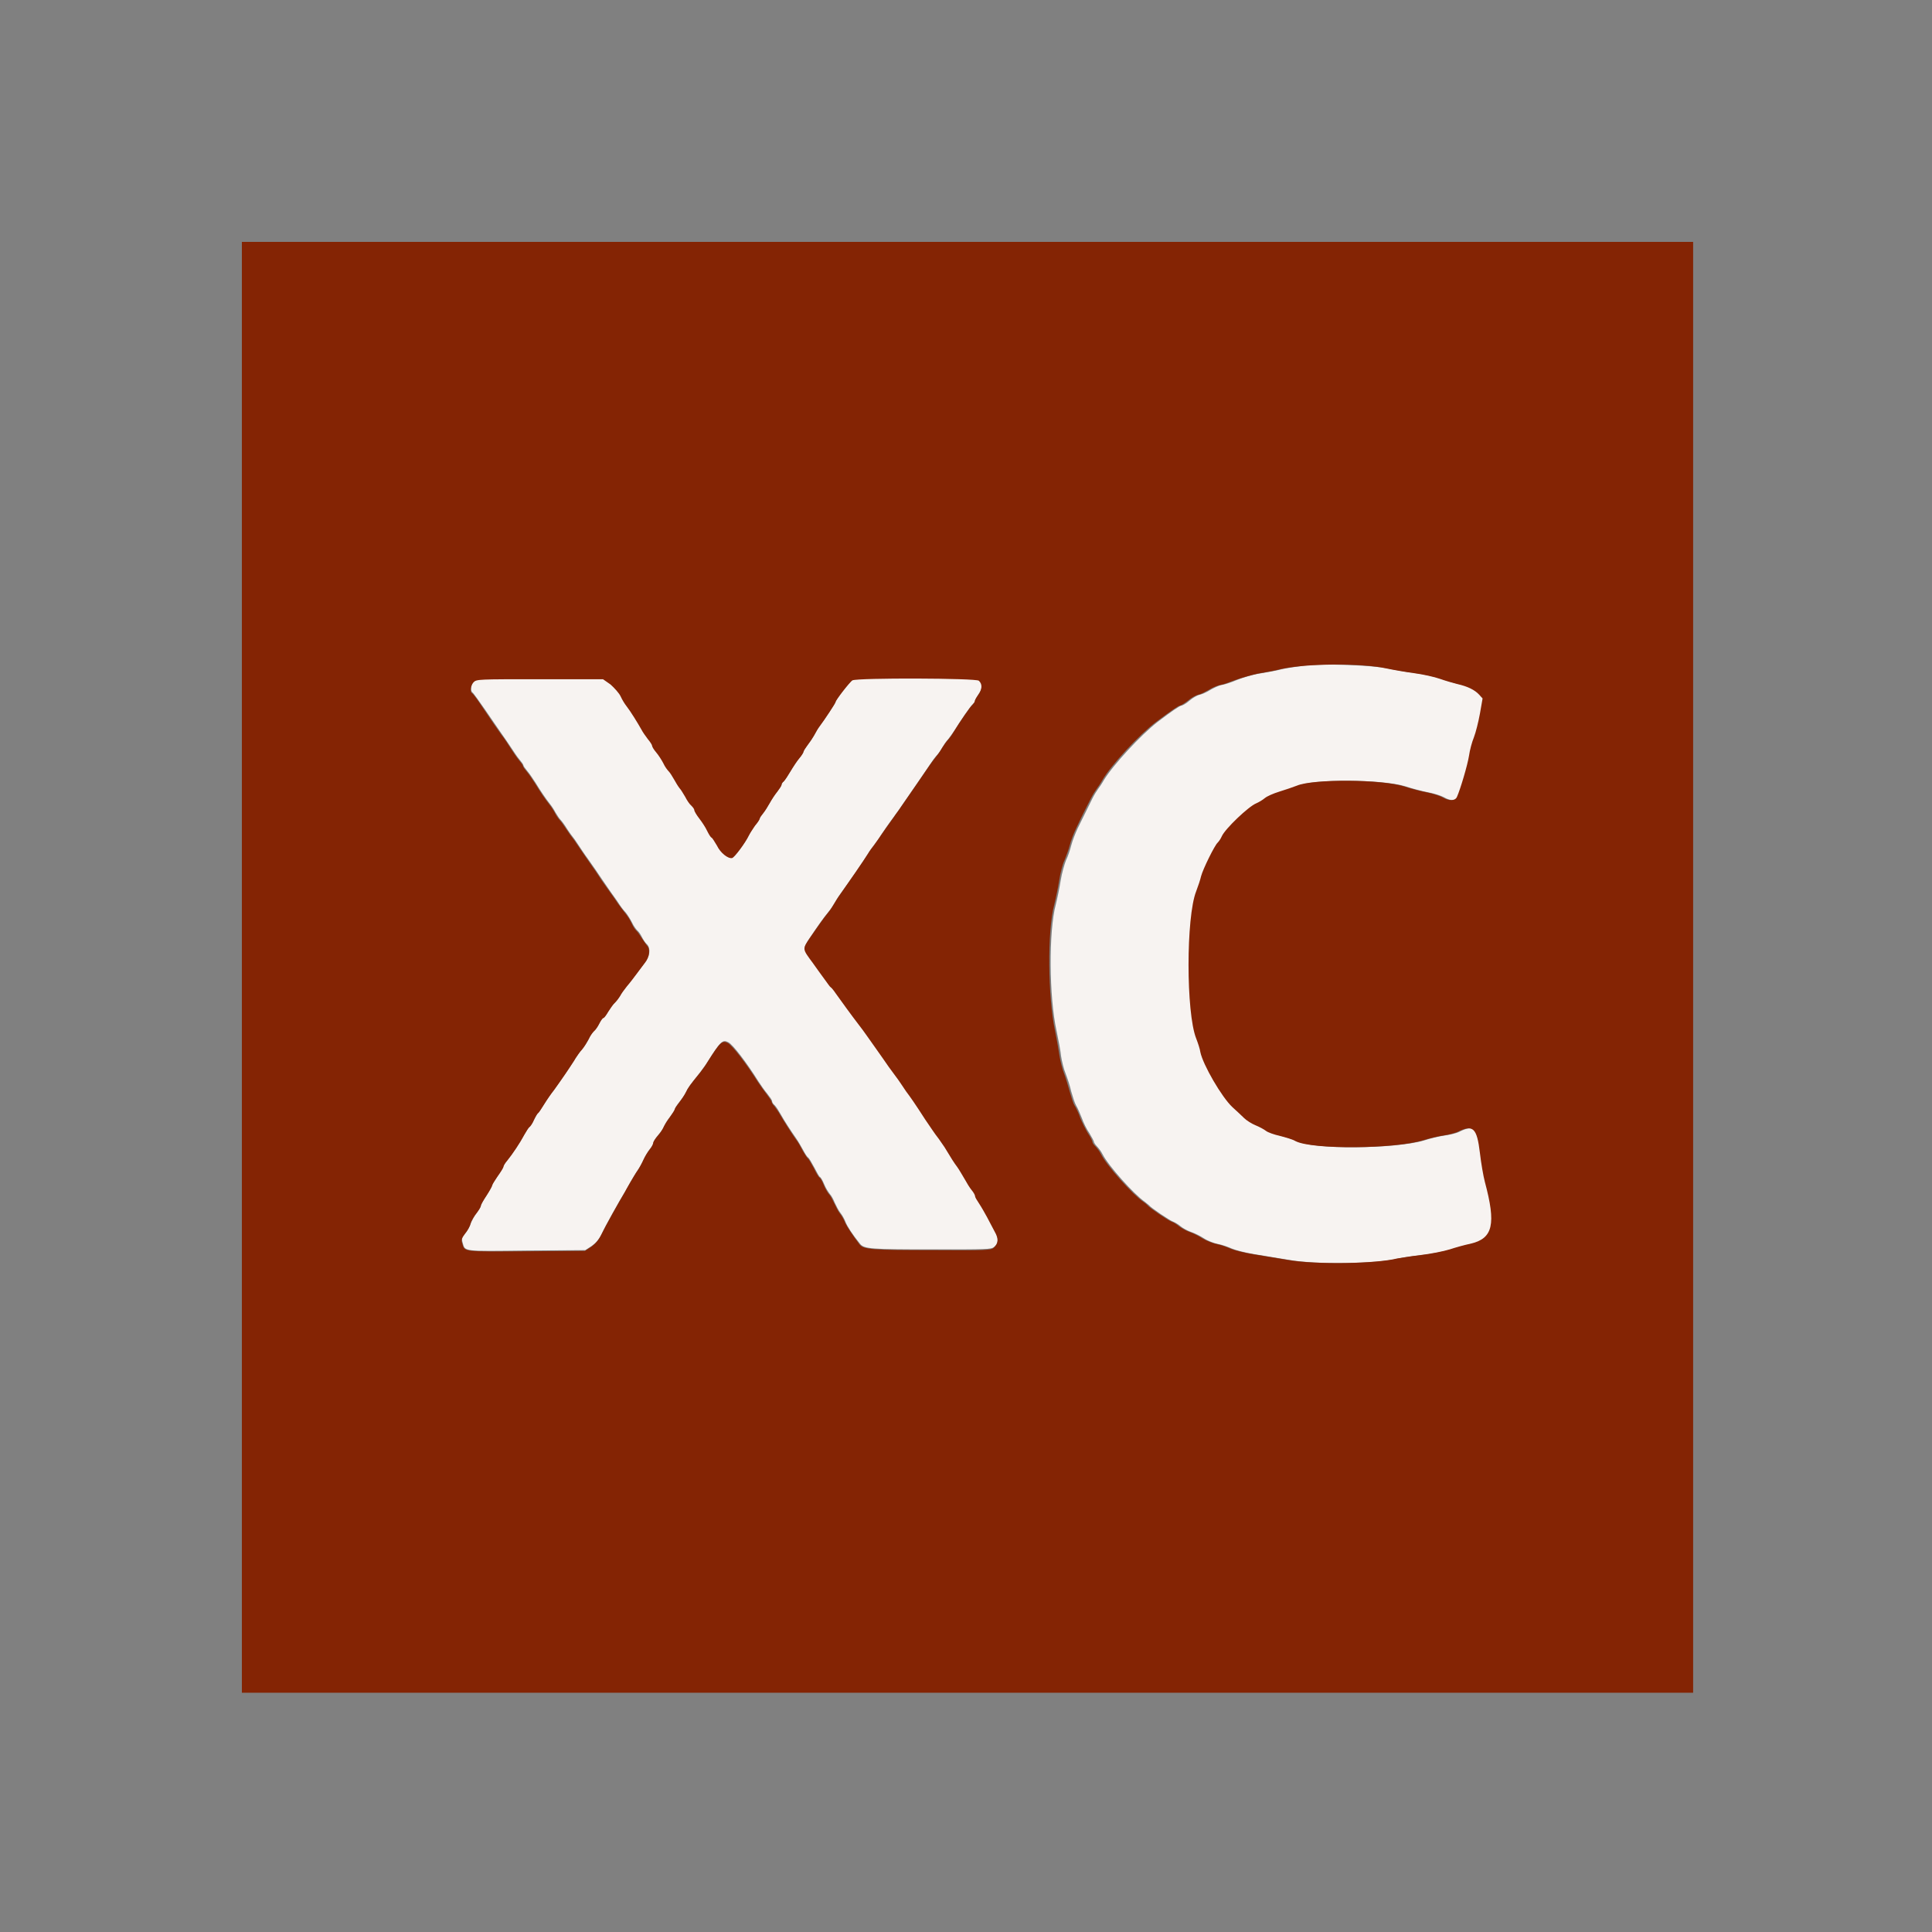 <?xml version="1.0" encoding="utf-8"?>
<!-- Generator: Adobe Illustrator 24.0.2, SVG Export Plug-In . SVG Version: 6.00 Build 0)  -->
<svg version="1.1" id="Layer_1" xmlns="http://www.w3.org/2000/svg" xmlns:xlink="http://www.w3.org/1999/xlink" x="0px" y="0px"
	 viewBox="0 0 512 512" style="enable-background:new 0 0 512 512;" xml:space="preserve">
<rect x="0" y="0" width="512" height="512" fill="#808080" stroke="none"/>
<style type="text/css">
	.st0{fill-rule:evenodd;clip-rule:evenodd;fill:#F7F3F1;}
	.st1{fill-rule:evenodd;clip-rule:evenodd;fill:#842404;}
</style>
<g id="svgg">
	<path id="path0" class="st0" d="M345.7,176.4c-1.7,0.2-4.3,0.6-5.8,0.9c-1.5,0.4-4.2,0.9-6.1,1.2c-1.9,0.3-4.5,1.1-6,1.7
		c-1.4,0.6-3.2,1.2-3.9,1.3c-0.8,0.1-2.2,0.8-3.1,1.3c-0.9,0.6-2.3,1.2-2.8,1.3c-0.6,0.1-1.9,0.8-2.8,1.6c-0.9,0.8-1.9,1.3-2.1,1.3
		c-0.4,0-2.5,1.4-6.3,4.3c-4.4,3.4-11.9,11.5-14.3,15.5c-0.5,0.9-1.2,1.9-1.5,2.3c-0.3,0.4-1,1.5-1.5,2.5c-0.9,1.8-1.5,3-3.9,7.9
		c-0.6,1.3-1.4,3.3-1.7,4.5c-0.3,1.2-0.9,3-1.4,4c-0.4,1-1.1,3.4-1.4,5.3s-0.9,4.8-1.3,6.4c-1.9,7-1.8,24.5,0.2,33.5
		c0.5,2.4,1.1,5.5,1.2,6.7c0.2,1.3,0.7,3.4,1.2,4.6c0.5,1.3,1.2,3.4,1.5,4.8c0.4,1.4,0.9,3,1.3,3.7c0.4,0.6,1,2.1,1.5,3.3
		c0.4,1.2,1.3,3,2,4c0.6,1,1.2,2.1,1.2,2.3c0,0.2,0.4,0.8,0.8,1.2c0.4,0.4,1.1,1.3,1.5,2.1c1.5,3,8.3,10.6,11.2,12.6
		c0.5,0.4,1,0.8,1.1,0.9c0.4,0.6,5.7,4.2,6.5,4.4c0.5,0.2,1.3,0.7,1.9,1.2c0.6,0.5,1.9,1.2,2.8,1.5s2.5,1.1,3.4,1.7
		c0.9,0.6,2.7,1.3,3.8,1.5c1.1,0.2,2.7,0.8,3.6,1.2c0.9,0.4,3.6,1.1,6.1,1.5c2.5,0.4,6.6,1.1,9.1,1.5c7.4,1.3,23.5,1,29-0.4
		c0.8-0.2,3.5-0.6,6.2-0.9c2.7-0.3,6.1-1,7.7-1.5c1.6-0.5,4.1-1.2,5.5-1.5c5.9-1.3,6.8-5.2,3.8-16.4c-0.4-1.6-1-5-1.3-7.6
		c-0.8-6.7-1.9-7.7-6-5.6c-0.6,0.3-2.2,0.7-3.6,0.9c-1.5,0.2-4,0.8-5.5,1.3c-7.6,2.3-29.4,2.5-33.8,0.2c-0.8-0.4-2.7-1-4.2-1.4
		c-1.5-0.4-3.1-0.9-3.6-1.3c-0.5-0.4-1.8-1.1-2.8-1.5c-1-0.4-2.4-1.3-3-1.9s-2.1-1.9-3.1-2.9c-2.8-2.6-7.8-11.2-8.5-14.6
		c-0.2-0.7-0.7-2.3-1.1-3.6c-2.7-6.8-2.7-32.2,0-39c0.5-1.3,1.1-3.1,1.3-4c0.5-2,3.6-8.3,4.4-8.9c0.3-0.3,0.8-1,1.1-1.7
		c0.9-2,7.2-7.9,9.1-8.7c0.7-0.3,1.7-0.9,2.3-1.4c0.6-0.5,2.3-1.2,3.8-1.7c1.5-0.4,3.6-1.1,4.7-1.6c4.3-1.8,22.3-1.7,28.4,0.2
		c1.8,0.6,4.5,1.3,6.1,1.6c1.6,0.3,3.4,0.9,4.1,1.3c1.7,1,3.3,1,3.8-0.1c0.9-1.9,2.8-8.3,3.2-10.9c0.2-1.5,0.8-3.7,1.3-4.9
		c0.5-1.2,1.2-4,1.6-6.3l0.7-4l-0.9-1c-1.2-1.3-3.2-2.3-5.7-2.8c-1.1-0.2-3.3-0.9-4.7-1.4c-1.4-0.5-4.5-1.2-6.8-1.5
		c-2.3-0.3-5.8-0.9-7.6-1.3C363.3,176.3,350.9,175.8,345.7,176.4 M125.6,180.6c-0.8,0.8-1,2.5-0.4,2.9c0.2,0.1,1.7,2.2,3.3,4.5
		s3.6,5.3,4.4,6.4c0.8,1.1,2,2.9,2.6,3.8c0.6,0.9,1.5,2.3,2.1,3c0.6,0.7,1.1,1.4,1.1,1.6s0.5,0.9,1.1,1.6c0.6,0.7,1.5,2.1,2.1,3
		c1.4,2.3,2.7,4.2,3.8,5.6c0.5,0.6,1.2,1.7,1.5,2.3c0.4,0.6,0.9,1.5,1.3,1.9c0.4,0.4,1.2,1.5,1.8,2.5c0.6,0.9,1.3,1.9,1.5,2.1
		c0.2,0.2,0.8,1.1,1.4,2c0.6,0.9,1.7,2.6,2.6,3.8c0.8,1.2,2,2.8,2.5,3.6c0.5,0.8,1.8,2.6,2.8,4.1c1,1.5,2.3,3.2,2.8,4
		c0.5,0.8,1.3,1.9,1.9,2.5c0.5,0.6,1.3,1.9,1.7,2.7c0.4,0.9,1.1,1.8,1.4,2.1c0.4,0.3,0.9,1.1,1.2,1.7c0.3,0.6,0.9,1.6,1.4,2
		c1,1.1,0.7,3.1-0.6,4.8c-0.5,0.7-1.5,1.9-2.1,2.8c-0.6,0.8-1.8,2.3-2.5,3.2c-0.8,0.9-1.6,2.1-1.9,2.7c-0.3,0.6-0.9,1.3-1.3,1.7
		c-0.4,0.4-1.3,1.5-1.8,2.4c-0.6,0.9-1.1,1.7-1.3,1.7c-0.2,0-0.7,0.7-1.1,1.5c-0.4,0.8-1,1.7-1.4,2c-0.4,0.3-1,1.2-1.4,2.1
		s-1.2,2.1-1.8,2.8s-1.3,1.7-1.7,2.3c-0.4,0.6-1.1,1.7-1.6,2.5c-0.5,0.8-1.7,2.5-2.6,3.8c-0.9,1.3-1.8,2.6-2.1,2.9
		c-0.2,0.2-1.1,1.5-1.9,2.8c-0.8,1.3-1.6,2.4-1.7,2.5c-0.2,0.1-0.6,0.9-1.1,1.8c-0.4,0.9-1,1.7-1.2,1.9c-0.2,0.1-0.8,1.1-1.4,2.1
		c-1.1,2.1-3.2,5.1-4.5,6.8c-0.6,0.7-1,1.4-1,1.6c0,0.2-0.7,1.3-1.5,2.5c-0.8,1.1-1.5,2.2-1.5,2.5c0,0.2-0.7,1.4-1.5,2.7
		c-0.8,1.2-1.5,2.5-1.5,2.7c0,0.3-0.5,1.1-1.1,1.9c-0.6,0.8-1.3,2.1-1.6,2.8c-0.2,0.8-0.9,2-1.5,2.7c-0.9,1.1-1,1.5-0.7,2.5
		c0.7,2.4-0.2,2.3,16.9,2.1l15.6-0.1l1.7-1.1c1.1-0.8,1.9-1.7,2.6-3.1c1.1-2.4,4.7-8.8,6.3-11.4c0.2-0.3,0.8-1.4,1.4-2.5
		c0.6-1,1.4-2.4,1.9-3.1c0.5-0.7,1.2-2,1.6-2.9c0.4-0.9,1.2-2.2,1.7-2.8c0.5-0.6,0.9-1.4,0.9-1.7s0.6-1.2,1.3-2
		c0.7-0.8,1.4-1.8,1.5-2.3c0.2-0.5,0.9-1.6,1.6-2.5s1.3-1.9,1.3-2.1s0.5-1,1.1-1.7s1.4-1.9,1.8-2.7c0.6-1.3,1.1-1.9,3.8-5.3
		c0.6-0.8,1.5-2,1.9-2.7c3.4-5.4,4-6,5.5-5.2c1.2,0.6,4.8,5.3,8,10.4c0.6,0.9,1.6,2.4,2.3,3.2c0.7,0.9,1.3,1.7,1.3,2
		s0.3,0.8,0.7,1.1c0.4,0.4,1.1,1.5,1.6,2.4c1,1.8,2.7,4.4,4.1,6.4c0.5,0.7,1.3,2.1,1.8,3c0.5,1,1.1,1.9,1.4,2.1
		c0.2,0.1,0.9,1.3,1.6,2.6c0.7,1.3,1.3,2.5,1.5,2.5c0.2,0.1,0.7,0.9,1.1,1.9c0.4,1,1.1,2.1,1.5,2.6c0.4,0.4,1,1.5,1.3,2.3
		c0.4,0.8,1,2.1,1.5,2.7c0.5,0.6,1.1,1.7,1.4,2.5c0.5,1.2,1.7,3.1,3.8,5.7c1.1,1.4,3,1.5,19.6,1.5c13.8,0,15.1,0,15.9-0.6
		c1.3-1.1,1.3-2.4,0.3-4.3c-0.5-0.9-1.4-2.7-2-3.8s-1.5-2.8-2.1-3.6c-0.6-0.8-1.1-1.7-1.1-2s-0.4-1-0.9-1.6c-0.5-0.6-1.4-1.9-1.9-3
		s-1.4-2.5-1.9-3.1c-0.8-1.2-1.5-2.3-3.4-5.3c-0.5-0.9-1.3-2.1-1.9-2.7c-0.5-0.6-1.9-2.7-3.2-4.6c-3-4.5-3.9-5.9-5.1-7.5
		c-0.6-0.8-1.5-2.1-2.1-3.1c-0.6-0.9-1.7-2.5-2.5-3.4c-0.7-0.9-2.3-3.2-3.5-5c-1.2-1.8-3.2-4.5-4.4-6.1c-2.3-3-4.3-5.8-6.1-8.3
		c-0.6-0.8-1.2-1.6-1.4-1.7c-0.2-0.1-0.9-1-1.6-2.1c-0.8-1.1-2.1-3-3.1-4.3c-2.8-3.8-2.8-3.6-0.8-6.6c2-3,3.5-5.1,4.9-6.8
		c0.6-0.7,1.2-1.7,1.5-2.2c0.3-0.5,1-1.7,1.6-2.5c2.2-3,6.4-9.1,7.4-10.8c0.4-0.7,1.2-1.7,1.7-2.4c0.5-0.6,1.3-1.7,1.6-2.3
		c0.8-1.2,2.1-3.1,3.6-5.1c0.6-0.8,1.4-1.9,1.9-2.7c2.5-3.6,6.9-10,7.7-11.2c0.5-0.8,1.3-1.9,1.9-2.5c0.5-0.6,1.1-1.6,1.4-2.1
		c0.3-0.5,0.8-1.3,1.3-1.8c0.4-0.5,1.1-1.5,1.6-2.2c1.8-2.9,4.4-6.7,5-7.2c0.3-0.3,0.6-0.7,0.6-0.9s0.4-0.9,0.9-1.7
		c1.1-1.5,1.2-2.9,0.2-3.8c-0.8-0.7-32.1-0.8-33.5-0.1c-0.6,0.3-4.5,5.3-4.5,5.8c0,0.3-2.9,4.7-4.2,6.4c-0.4,0.5-1,1.6-1.4,2.3
		c-0.4,0.8-1.2,2-1.8,2.7s-1.1,1.6-1.1,1.8c0,0.2-0.5,1-1.1,1.7c-0.6,0.7-1.6,2.3-2.3,3.4c-0.7,1.2-1.5,2.4-1.8,2.7
		c-0.3,0.3-0.6,0.7-0.6,0.9c0,0.2-0.5,1-1.1,1.8s-1.5,2.1-2,3c-0.5,0.9-1.3,2.2-1.8,2.8c-0.5,0.6-0.9,1.2-0.9,1.4s-0.6,1-1.2,1.8
		c-0.7,0.8-1.4,2-1.7,2.7c-0.9,1.9-3.8,5.8-4.4,5.9c-1.1,0.2-3-1.4-4-3.3c-0.5-1.1-1.1-2-1.4-2.1c-0.2-0.1-0.8-0.9-1.2-1.8
		c-0.4-0.8-1.4-2.3-2.1-3.3c-0.7-0.9-1.3-2-1.3-2.2c0-0.3-0.4-0.8-0.8-1.2c-0.4-0.4-1.1-1.4-1.6-2.3c-0.4-0.8-1.1-1.9-1.5-2.3
		c-0.4-0.4-1.1-1.5-1.5-2.4s-1.1-1.8-1.4-2.1c-0.3-0.3-0.9-1.2-1.4-2.1s-1.3-2.2-1.9-2.9c-0.6-0.8-1.1-1.5-1.1-1.8s-0.5-1-1.1-1.7
		c-0.6-0.7-1.4-1.9-1.8-2.7c-0.8-1.6-2.8-4.7-3.9-6.1c-0.4-0.5-1.1-1.7-1.5-2.5c-0.4-0.9-1.7-2.3-2.7-3.2l-1.9-1.6h-16.8
		C126.9,179.8,126.4,179.8,125.6,180.6"/>
	<path id="path1" class="st1" d="M64.1,256.3v192.3h192.3h192.3V256.3V64.1H256.3H64.1V256.3 M367.2,177.1c1.9,0.4,5.3,1,7.6,1.3
		s5.4,1,6.8,1.5c1.4,0.5,3.5,1.1,4.7,1.4c2.6,0.6,4.5,1.5,5.7,2.8l0.9,1l-0.7,4c-0.4,2.2-1.1,5-1.6,6.3c-0.5,1.2-1.1,3.4-1.3,4.9
		c-0.4,2.5-2.3,8.9-3.2,10.9c-0.5,1.1-2.1,1.1-3.8,0.1c-0.7-0.4-2.6-1-4.1-1.3c-1.6-0.3-4.3-1-6.1-1.6c-6.1-1.9-24.1-2-28.4-0.2
		c-1,0.4-3.1,1.1-4.7,1.6s-3.2,1.2-3.8,1.7s-1.6,1.1-2.3,1.4c-2,0.8-8.2,6.7-9.1,8.7c-0.3,0.7-0.8,1.4-1.1,1.7
		c-0.8,0.7-3.9,7-4.4,8.9c-0.2,0.9-0.8,2.7-1.3,4c-2.7,6.8-2.7,32.2,0,39c0.5,1.3,1,2.8,1.1,3.6c0.7,3.4,5.7,12,8.5,14.6
		c1.1,1,2.5,2.3,3.1,2.9c0.6,0.6,2,1.5,3,1.9c1,0.4,2.3,1.1,2.8,1.5c0.5,0.4,2.2,1,3.6,1.3c1.5,0.4,3.4,0.9,4.2,1.4
		c4.4,2.3,26.2,2.1,33.8-0.2c1.6-0.5,4.1-1.1,5.5-1.3c1.5-0.2,3.1-0.7,3.6-0.9c4.2-2.1,5.2-1.1,6,5.6c0.3,2.6,0.9,6.1,1.3,7.6
		c3,11.2,2.2,15-3.8,16.4c-1.5,0.3-4,1-5.5,1.5c-1.6,0.5-5.1,1.2-7.7,1.5c-2.7,0.3-5.4,0.8-6.2,0.9c-5.5,1.4-21.6,1.7-29,0.4
		c-2.5-0.4-6.6-1.1-9.1-1.5c-2.5-0.4-5.2-1.1-6.1-1.5c-0.9-0.4-2.5-1-3.6-1.2c-1.1-0.2-2.8-0.9-3.8-1.5c-0.9-0.6-2.5-1.4-3.4-1.7
		c-0.9-0.3-2.1-1-2.8-1.5c-0.6-0.5-1.5-1.1-1.9-1.2c-0.8-0.2-6.1-3.8-6.5-4.4c-0.1-0.1-0.6-0.6-1.1-0.9c-2.9-2-9.7-9.6-11.2-12.6
		c-0.4-0.8-1.1-1.7-1.5-2.1c-0.4-0.4-0.8-0.9-0.8-1.2c0-0.2-0.5-1.3-1.2-2.3c-0.6-1-1.5-2.8-2-4c-0.4-1.2-1.1-2.7-1.5-3.3
		c-0.4-0.6-0.9-2.3-1.3-3.7c-0.4-1.4-1-3.5-1.5-4.8c-0.5-1.3-1-3.4-1.2-4.6c-0.2-1.3-0.7-4.3-1.2-6.7c-1.9-9-2.1-26.5-0.2-33.5
		c0.4-1.6,1-4.5,1.3-6.4c0.3-1.9,0.9-4.3,1.4-5.3c0.4-1,1.1-2.8,1.4-4c0.3-1.2,1.1-3.3,1.7-4.5c2.3-4.9,3-6.1,3.9-7.9
		c0.5-1,1.2-2.1,1.5-2.5c0.3-0.4,1-1.4,1.5-2.3c2.3-4,9.8-12.1,14.3-15.5c3.9-2.9,5.9-4.3,6.3-4.3c0.2,0,1.2-0.6,2.1-1.3
		c0.9-0.8,2.2-1.5,2.8-1.6c0.6-0.1,1.9-0.8,2.8-1.3c0.9-0.6,2.4-1.2,3.1-1.3c0.8-0.1,2.5-0.8,3.9-1.3s4.1-1.3,6-1.7
		c1.9-0.3,4.6-0.8,6.1-1.2C346.3,175.8,360.7,175.7,367.2,177.1 M161.8,181.4c1,0.9,2.3,2.3,2.7,3.2s1.1,2,1.5,2.5
		c1.1,1.4,3,4.5,3.9,6.1c0.4,0.8,1.2,1.9,1.8,2.7c0.6,0.7,1.1,1.5,1.1,1.7c0,0.3,0.5,1.1,1.1,1.8s1.5,2.1,1.9,2.9
		c0.4,0.9,1.1,1.8,1.4,2.1s0.9,1.2,1.4,2.1c0.5,0.9,1.1,1.9,1.5,2.4c0.4,0.4,1,1.5,1.5,2.3c0.4,0.8,1.1,1.9,1.6,2.3
		c0.4,0.4,0.8,0.9,0.8,1.2s0.6,1.3,1.3,2.2c0.7,0.9,1.7,2.4,2.1,3.3c0.4,0.8,0.9,1.7,1.2,1.8c0.2,0.1,0.8,1.1,1.4,2.1
		c0.9,1.9,2.9,3.5,4,3.3c0.6-0.1,3.5-4,4.4-5.9c0.3-0.6,1.1-1.8,1.7-2.7c0.7-0.8,1.2-1.6,1.2-1.8s0.4-0.8,0.9-1.4s1.3-1.9,1.8-2.8
		c0.5-0.9,1.4-2.3,2-3c0.6-0.8,1.1-1.5,1.1-1.8s0.3-0.7,0.6-0.9c0.3-0.3,1.1-1.5,1.8-2.7c0.7-1.2,1.7-2.7,2.3-3.4
		c0.6-0.7,1.1-1.5,1.1-1.7c0-0.2,0.5-1,1.1-1.8c0.6-0.8,1.4-2,1.8-2.7c0.4-0.8,1-1.8,1.4-2.3c1.2-1.6,4.2-6.1,4.2-6.4
		c0-0.5,3.9-5.5,4.5-5.8c1.5-0.7,32.8-0.6,33.5,0.1c1,0.9,0.9,2.3-0.2,3.8c-0.5,0.7-0.9,1.4-0.9,1.7c0,0.2-0.3,0.6-0.6,0.9
		c-0.6,0.5-3.2,4.3-5,7.2c-0.4,0.7-1.1,1.7-1.6,2.2c-0.4,0.5-1,1.3-1.3,1.8c-0.3,0.5-0.9,1.5-1.4,2.1c-0.5,0.6-1.3,1.7-1.9,2.5
		c-0.8,1.2-5.2,7.6-7.7,11.2c-0.5,0.8-1.4,1.9-1.9,2.7c-1.5,2.1-2.8,3.9-3.6,5.1c-0.4,0.6-1.1,1.6-1.6,2.3c-0.5,0.6-1.3,1.7-1.7,2.4
		c-1,1.6-5.2,7.7-7.4,10.8c-0.6,0.8-1.3,2-1.6,2.5c-0.3,0.5-0.9,1.5-1.5,2.2c-1.4,1.7-2.8,3.8-4.9,6.8c-2,3-2,2.8,0.8,6.6
		c0.9,1.3,2.3,3.2,3.1,4.3c0.8,1.1,1.5,2.1,1.6,2.1c0.2,0.1,0.8,0.8,1.4,1.7c1.8,2.5,3.8,5.3,6.1,8.3c1.2,1.5,3.1,4.3,4.4,6.1
		s2.8,4,3.5,5c0.7,0.9,1.8,2.5,2.5,3.4c0.6,0.9,1.6,2.3,2.1,3.1c1.2,1.6,2.2,3,5.1,7.5c1.3,1.9,2.7,4,3.2,4.6
		c0.5,0.6,1.3,1.9,1.9,2.7c1.8,3,2.5,4.1,3.4,5.3c0.5,0.7,1.3,2.1,1.9,3.1c0.6,1.1,1.4,2.4,1.9,3c0.5,0.6,0.9,1.3,0.9,1.6
		s0.5,1.1,1.1,2s1.5,2.5,2.1,3.6c0.6,1.1,1.5,2.9,2,3.8c1.1,1.9,1,3.2-0.3,4.3c-0.7,0.6-2.1,0.7-15.9,0.6c-16.6,0-18.5-0.2-19.6-1.5
		c-2-2.7-3.2-4.5-3.8-5.7c-0.3-0.8-0.9-1.9-1.4-2.5c-0.5-0.6-1.1-1.9-1.5-2.7c-0.4-0.8-0.9-1.9-1.3-2.3c-0.4-0.4-1.1-1.6-1.5-2.6
		c-0.4-1-0.9-1.9-1.1-1.9c-0.2-0.1-0.9-1.2-1.5-2.5c-0.7-1.3-1.4-2.5-1.6-2.6c-0.2-0.1-0.8-1.1-1.4-2.1c-0.5-1-1.3-2.4-1.8-3
		c-1.4-2-3.1-4.7-4.1-6.4c-0.5-0.9-1.3-2-1.6-2.4c-0.4-0.4-0.7-0.9-0.7-1.1c0-0.2-0.6-1.1-1.3-2c-0.7-0.9-1.7-2.3-2.3-3.2
		c-3.2-5.1-6.8-9.7-8-10.4c-1.5-0.8-2.1-0.2-5.5,5.2c-0.4,0.7-1.3,1.9-1.9,2.7c-2.7,3.3-3.2,4-3.8,5.3c-0.4,0.8-1.2,1.9-1.8,2.7
		s-1.1,1.5-1.1,1.7c0,0.2-0.6,1.1-1.3,2.1c-0.7,0.9-1.4,2.1-1.6,2.5c-0.2,0.5-0.8,1.5-1.5,2.3c-0.7,0.8-1.3,1.7-1.3,2
		c0,0.3-0.4,1.1-0.9,1.7c-0.5,0.6-1.3,1.9-1.7,2.8c-0.4,0.9-1.1,2.2-1.6,2.9c-0.5,0.7-1.3,2.1-1.9,3.1c-0.6,1-1.2,2.1-1.4,2.5
		c-1.6,2.7-5.2,9.1-6.3,11.4c-0.7,1.4-1.5,2.3-2.6,3.1l-1.7,1.1l-15.6,0.1c-17,0.1-16.2,0.2-16.9-2.1c-0.3-0.9-0.2-1.3,0.7-2.5
		c0.6-0.7,1.3-1.9,1.5-2.7c0.2-0.8,1-2.1,1.6-2.8c0.6-0.8,1.1-1.6,1.1-1.9s0.7-1.5,1.5-2.7c0.8-1.2,1.5-2.5,1.5-2.7
		c0-0.2,0.7-1.3,1.5-2.5c0.8-1.1,1.5-2.2,1.5-2.5c0-0.2,0.4-0.9,1-1.6c1.4-1.7,3.4-4.7,4.5-6.8c0.6-1,1.1-1.9,1.4-2.1
		c0.2-0.1,0.8-0.9,1.2-1.9c0.4-0.9,0.9-1.7,1.1-1.8c0.2-0.1,0.9-1.2,1.7-2.5c0.8-1.3,1.7-2.5,1.9-2.8c0.2-0.2,1.1-1.5,2.1-2.9
		c0.9-1.3,2.1-3,2.6-3.8c0.5-0.8,1.3-1.9,1.6-2.5c0.4-0.6,1.1-1.7,1.7-2.3c0.6-0.7,1.3-1.9,1.8-2.8c0.4-0.9,1.1-1.8,1.4-2.1
		c0.4-0.3,1-1.2,1.4-2c0.4-0.8,0.9-1.5,1.1-1.5s0.8-0.8,1.3-1.7c0.6-0.9,1.3-2,1.8-2.4c0.4-0.4,1-1.2,1.3-1.7
		c0.3-0.6,1.1-1.7,1.9-2.7c0.8-0.9,1.9-2.4,2.5-3.2c0.6-0.8,1.6-2.1,2.1-2.8c1.4-1.7,1.6-3.8,0.6-4.8c-0.4-0.5-1-1.4-1.4-2
		c-0.4-0.6-0.9-1.4-1.2-1.7c-0.4-0.3-1-1.2-1.4-2.1c-0.4-0.9-1.2-2.1-1.7-2.7c-0.5-0.6-1.3-1.7-1.9-2.5c-0.5-0.8-1.7-2.5-2.8-4
		s-2.3-3.3-2.8-4.1c-0.5-0.8-1.7-2.4-2.5-3.6c-0.8-1.2-2-2.9-2.6-3.8s-1.2-1.8-1.4-2c-0.2-0.2-0.9-1.2-1.5-2.1
		c-0.6-0.9-1.4-2.1-1.8-2.5c-0.4-0.4-1-1.3-1.3-1.9c-0.3-0.6-1-1.7-1.5-2.3c-1.1-1.4-2.4-3.3-3.8-5.6c-0.6-0.9-1.5-2.3-2.1-3
		c-0.6-0.7-1.1-1.4-1.1-1.6c0-0.2-0.5-0.9-1.1-1.6c-0.6-0.7-1.5-2.1-2.1-3c-0.6-0.9-1.7-2.7-2.6-3.8c-0.8-1.1-2.8-4-4.4-6.4
		c-1.6-2.4-3-4.4-3.3-4.5c-0.6-0.4-0.4-2.1,0.4-2.9c0.8-0.8,1.3-0.8,17.5-0.8h16.8L161.8,181.4"/>
</g>
</svg>
